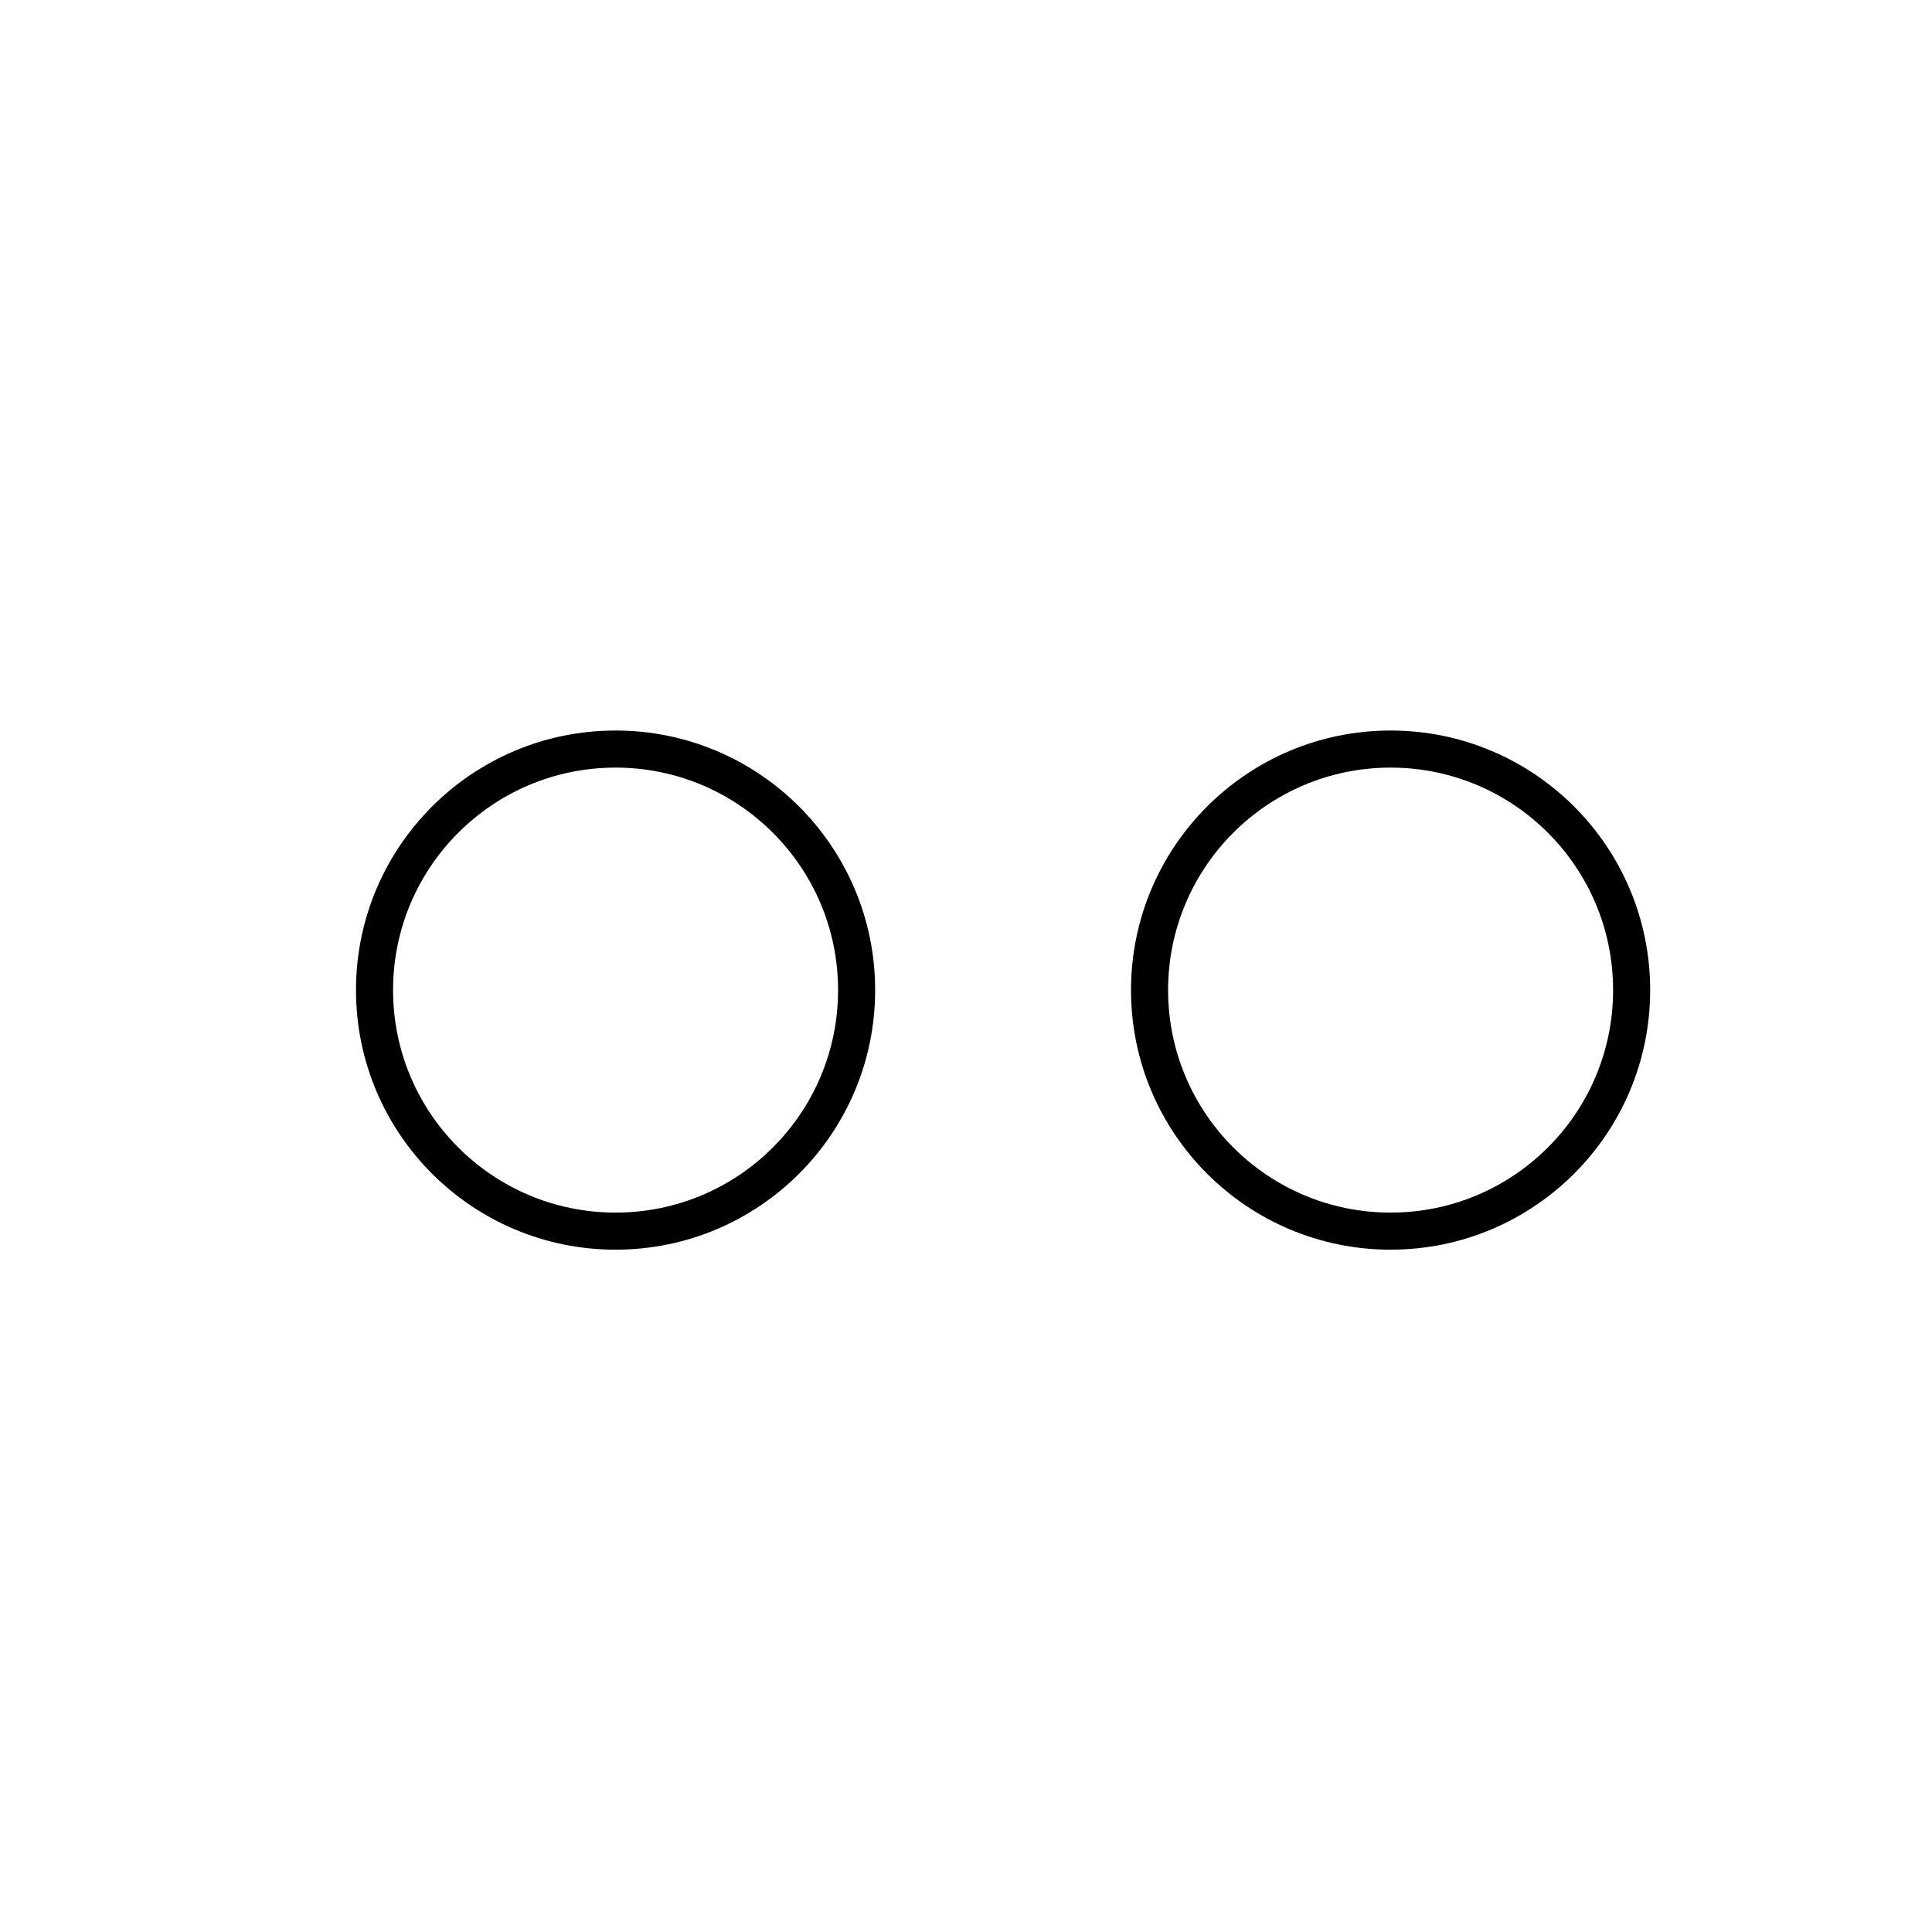 <svg width="521" height="521" viewBox="0 0 521 521" fill="none" xmlns="http://www.w3.org/2000/svg">
<g filter="url(#filter0_d)">
<circle cx="250" cy="250" r="250" fill="white"/>
<circle cx="149" cy="250" r="65" fill="white" stroke="black" stroke-width="10"/>
<circle cx="358" cy="250" r="65" fill="white" stroke="black" stroke-width="10"/>
</g>
<defs>
<filter id="filter0_d" x="0" y="0" width="521" height="521" filterUnits="userSpaceOnUse" color-interpolation-filters="sRGB">
<feFlood flood-opacity="0" result="BackgroundImageFix"/>
<feColorMatrix in="SourceAlpha" type="matrix" values="0 0 0 0 0 0 0 0 0 0 0 0 0 0 0 0 0 0 127 0"/>
<feOffset dx="17" dy="17"/>
<feGaussianBlur stdDeviation="2"/>
<feColorMatrix type="matrix" values="0 0 0 0 0 0 0 0 0 0 0 0 0 0 0 0 0 0 0.25 0"/>
<feBlend mode="normal" in2="BackgroundImageFix" result="effect1_dropShadow"/>
<feBlend mode="normal" in="SourceGraphic" in2="effect1_dropShadow" result="shape"/>
</filter>
</defs>
</svg>
